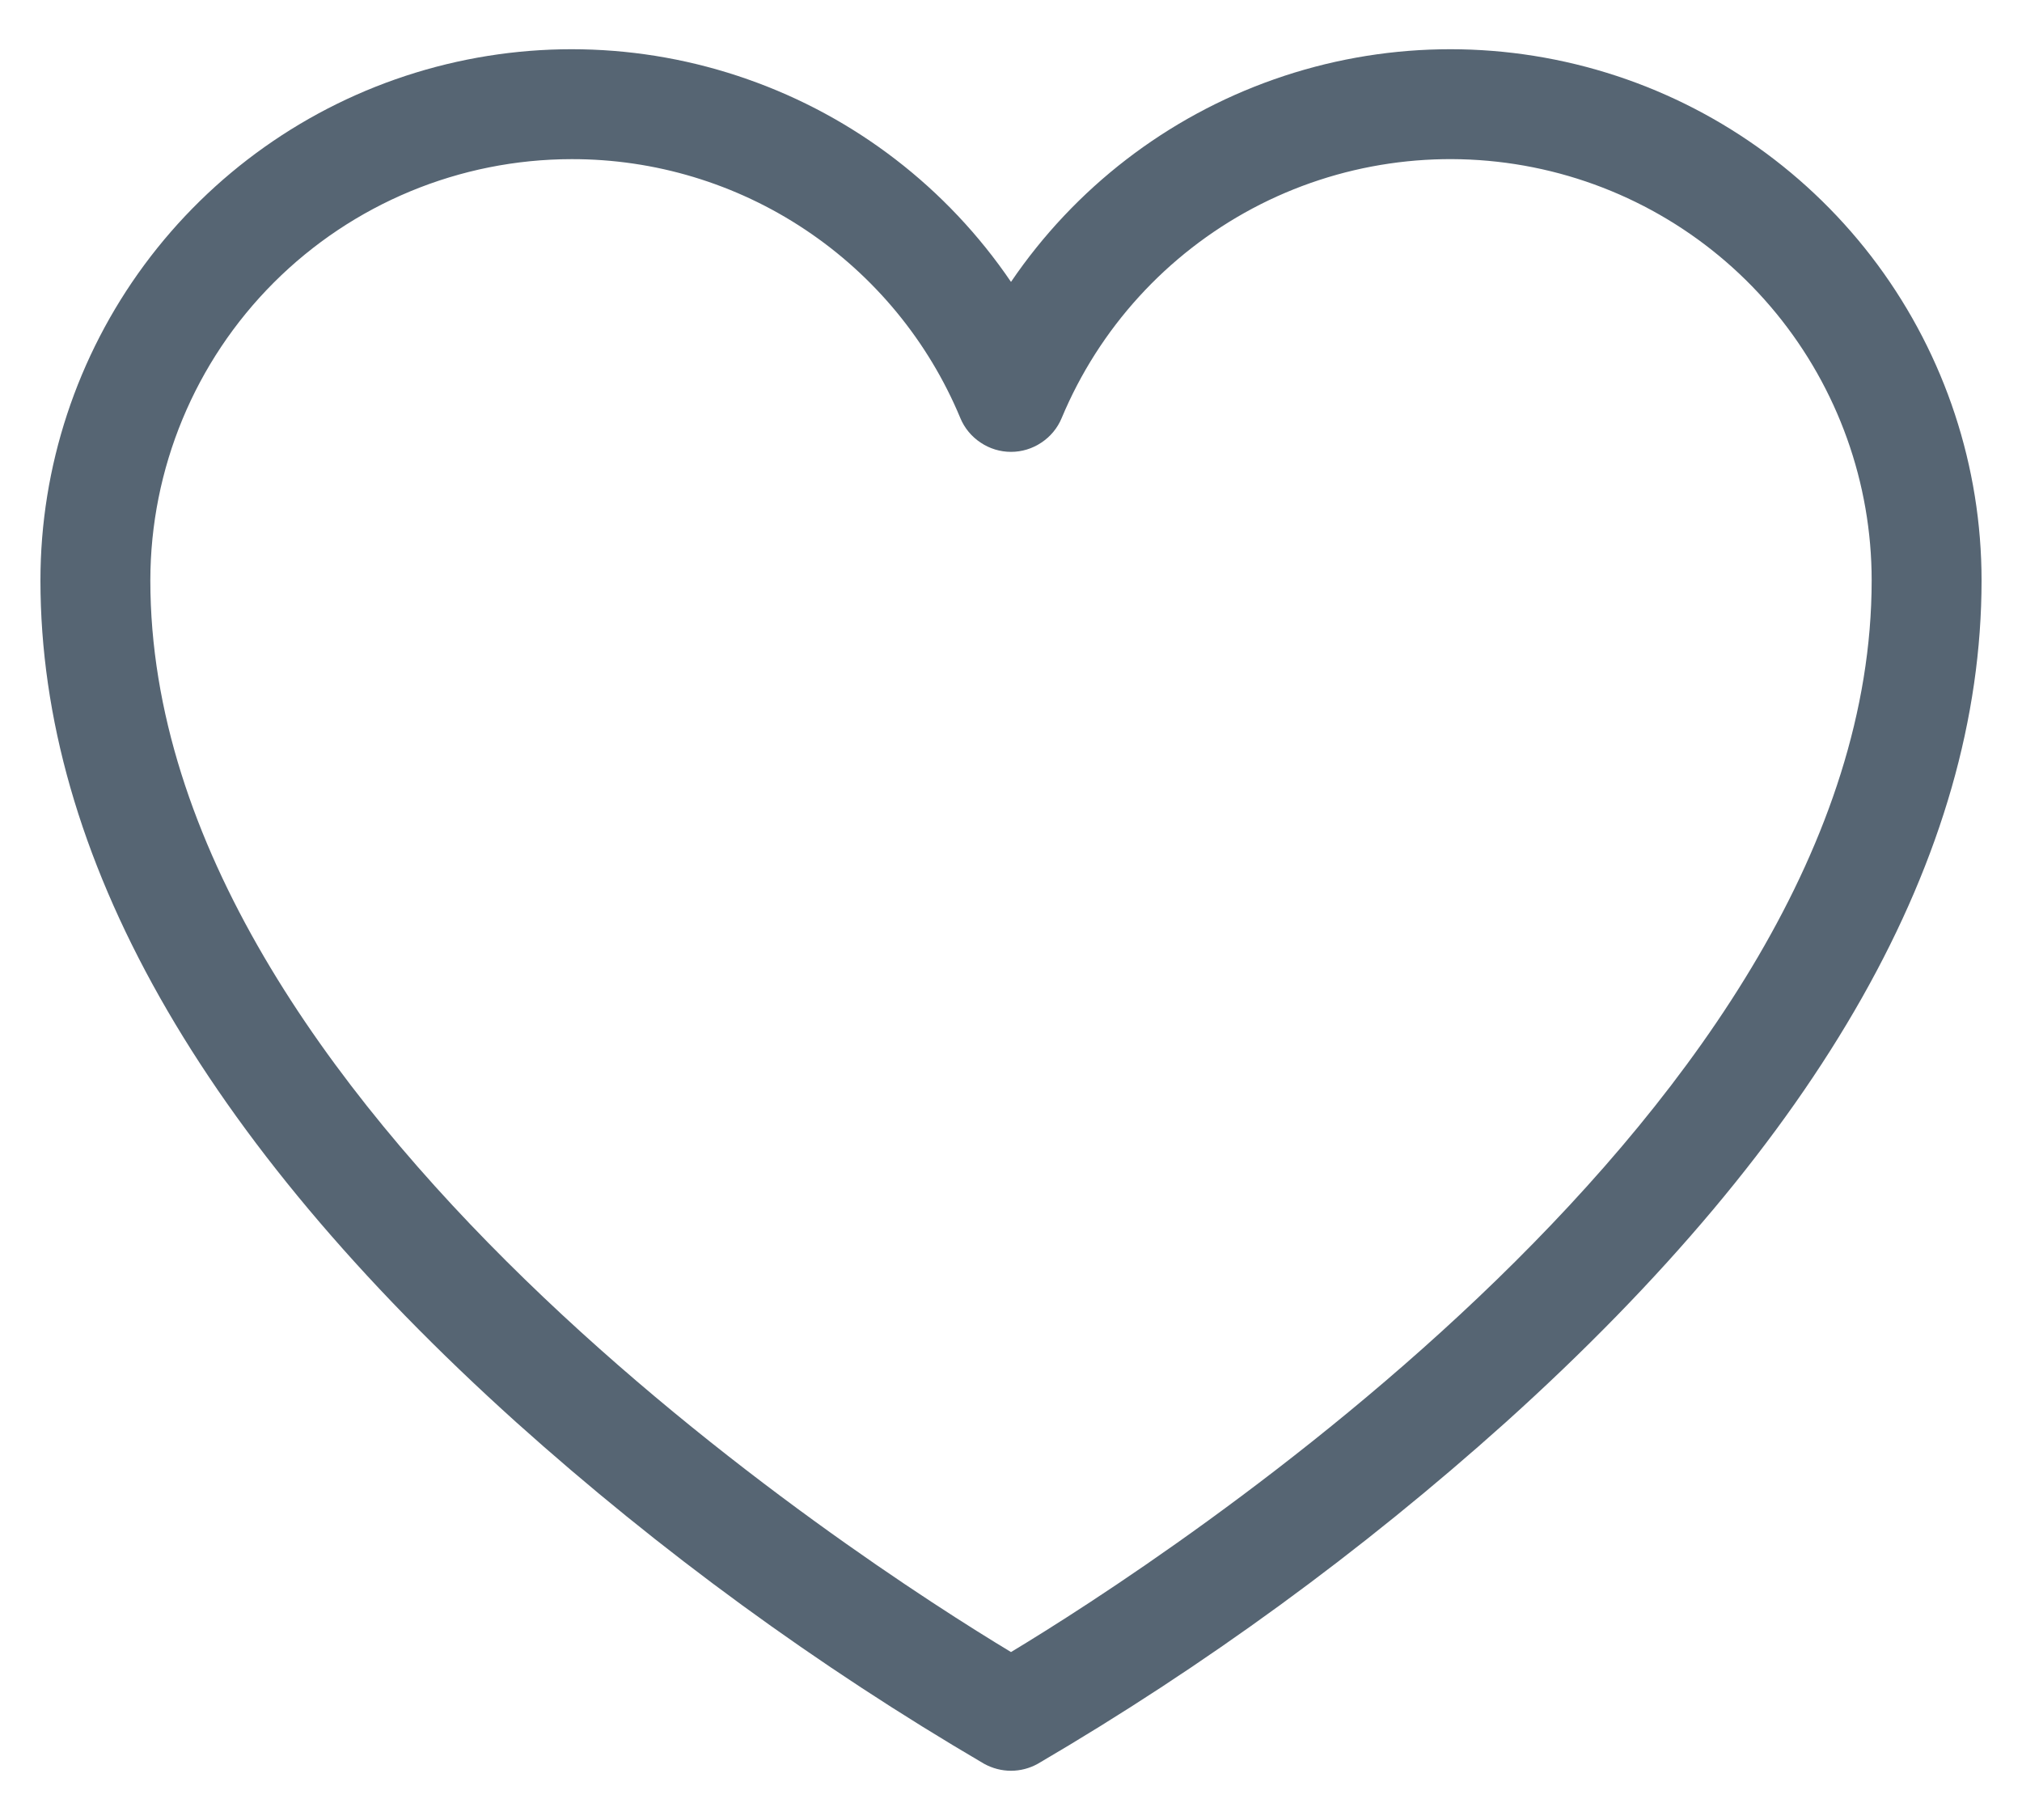 <svg width="20" height="18" viewBox="0 0 20 18" fill="none" xmlns="http://www.w3.org/2000/svg">
<path d="M10 17.513C9.907 17.513 9.816 17.489 9.734 17.444C8.083 16.477 6.533 15.346 5.108 14.068C1.984 11.256 0.4 8.454 0.4 5.74C0.4 4.616 0.761 3.522 1.428 2.619C2.096 1.715 3.036 1.049 4.11 0.719C5.184 0.389 6.335 0.411 7.395 0.784C8.456 1.156 9.368 1.858 10 2.788C10.632 1.858 11.544 1.156 12.604 0.784C13.665 0.411 14.816 0.389 15.89 0.719C16.964 1.049 17.904 1.715 18.572 2.619C19.239 3.522 19.6 4.616 19.6 5.74C19.6 8.454 18.016 11.256 14.892 14.068C13.467 15.346 11.917 16.477 10.265 17.444C10.184 17.489 10.093 17.513 10 17.513ZM5.653 1.574C4.548 1.575 3.489 2.014 2.708 2.795C1.927 3.576 1.488 4.635 1.487 5.74C1.487 10.931 8.532 15.454 10 16.339C11.468 15.454 18.513 10.931 18.513 5.74C18.513 4.777 18.179 3.844 17.569 3.099C16.959 2.354 16.109 1.844 15.165 1.655C14.221 1.466 13.24 1.609 12.39 2.061C11.54 2.514 10.872 3.246 10.501 4.135C10.46 4.234 10.39 4.318 10.301 4.377C10.212 4.437 10.107 4.469 10 4.469C9.893 4.469 9.788 4.437 9.699 4.377C9.61 4.318 9.54 4.234 9.499 4.135C9.183 3.375 8.649 2.727 7.964 2.271C7.28 1.815 6.475 1.572 5.653 1.574Z" fill="#566573"/>
</svg>
